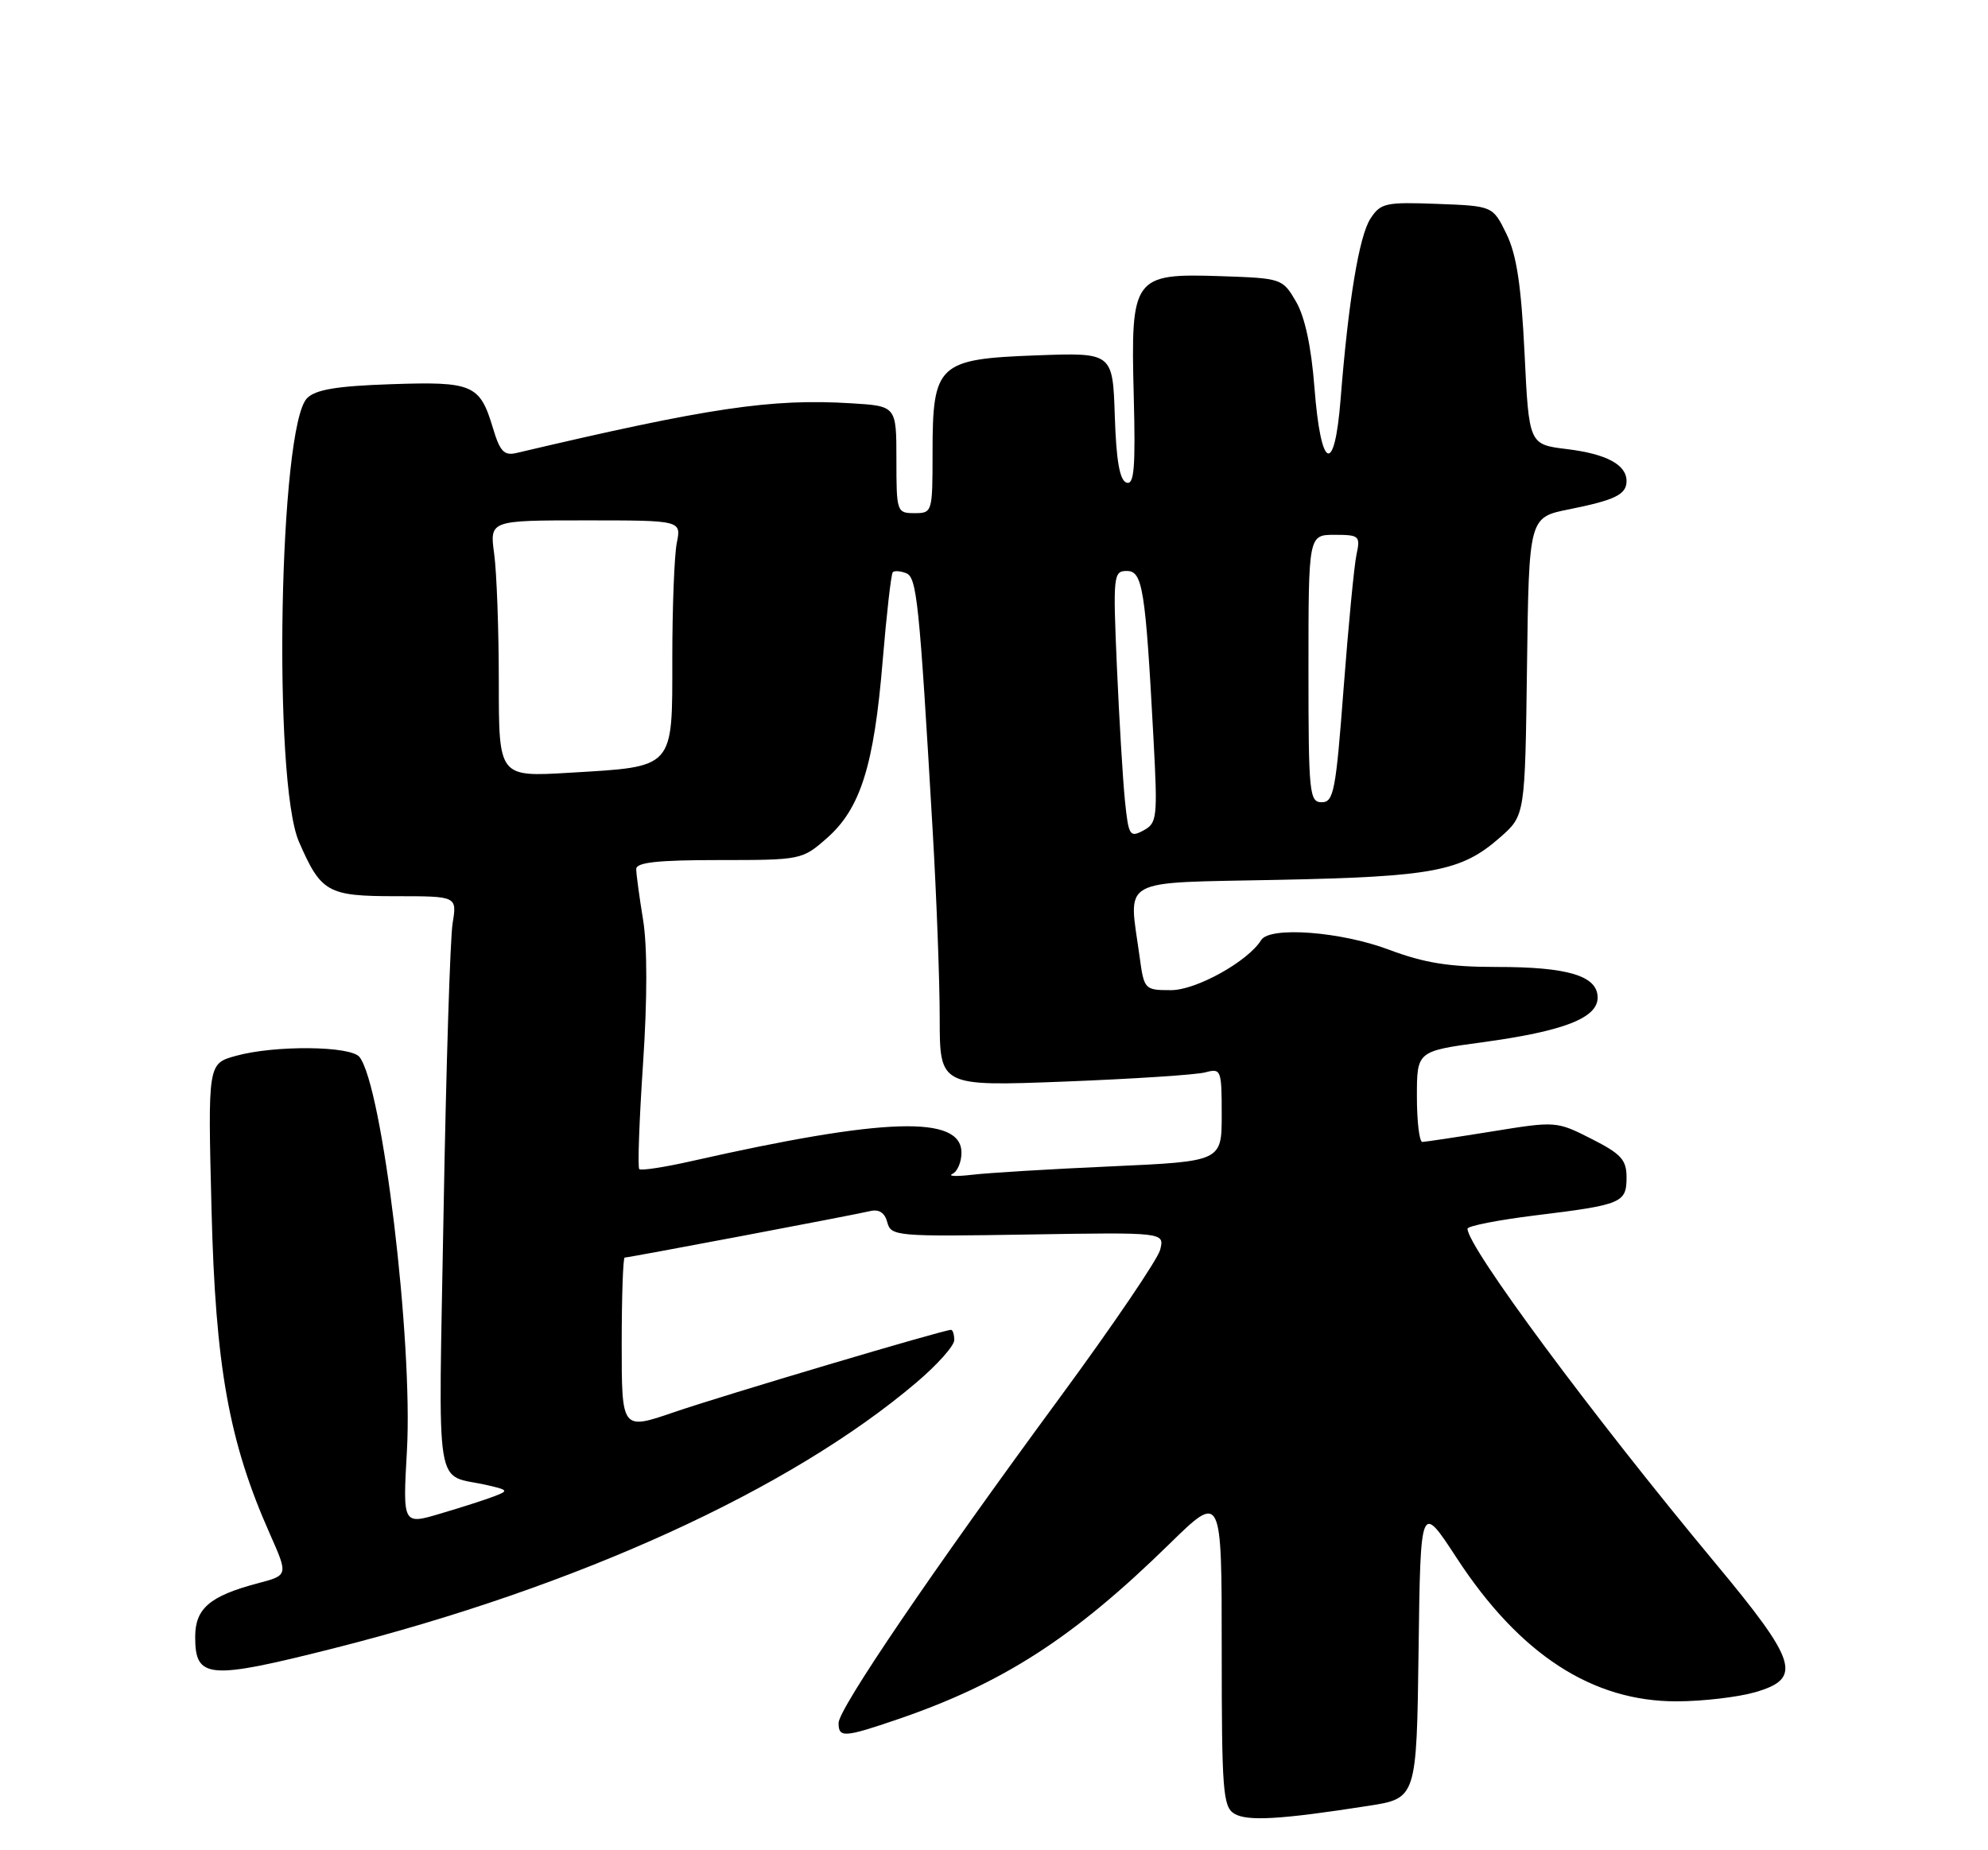 <?xml version="1.0" encoding="UTF-8" standalone="no"?>
<!DOCTYPE svg PUBLIC "-//W3C//DTD SVG 1.1//EN" "http://www.w3.org/Graphics/SVG/1.1/DTD/svg11.dtd" >
<svg xmlns="http://www.w3.org/2000/svg" xmlns:xlink="http://www.w3.org/1999/xlink" version="1.1" viewBox="0 0 275 256">
 <g >
 <path fill="currentColor"
d=" M 189.23 249.87 C 195.96 248.83 195.96 248.83 196.23 228.36 C 196.50 207.90 196.50 207.90 201.50 215.56 C 210.21 228.91 220.28 235.45 232.00 235.40 C 235.57 235.39 240.41 234.82 242.75 234.15 C 249.37 232.24 248.68 229.98 237.24 216.23 C 220.24 195.79 203.00 172.52 203.00 170.01 C 203.00 169.63 207.23 168.80 212.41 168.16 C 224.36 166.70 225.00 166.43 225.00 162.91 C 225.00 160.47 224.26 159.66 220.14 157.57 C 215.31 155.12 215.21 155.12 206.39 156.55 C 201.50 157.34 197.16 157.99 196.75 158.00 C 196.34 158.00 196.00 155.17 196.00 151.72 C 196.00 145.44 196.00 145.44 205.06 144.21 C 216.30 142.68 221.00 140.86 221.00 138.03 C 221.00 135.02 216.90 133.78 207.00 133.79 C 200.46 133.79 197.03 133.24 192.13 131.40 C 185.47 128.89 175.64 128.15 174.46 130.07 C 172.63 133.02 165.48 137.00 161.99 137.00 C 158.33 137.00 158.26 136.93 157.64 132.36 C 156.12 121.28 154.46 122.20 176.75 121.74 C 198.31 121.30 202.15 120.57 207.51 115.86 C 210.96 112.83 210.96 112.83 211.23 92.20 C 211.50 71.58 211.50 71.58 217.06 70.47 C 223.42 69.19 225.00 68.42 225.00 66.56 C 225.00 64.30 222.23 62.81 216.77 62.14 C 211.50 61.50 211.50 61.50 210.89 48.87 C 210.43 39.47 209.79 35.24 208.39 32.37 C 206.50 28.50 206.50 28.50 198.80 28.21 C 191.68 27.94 190.98 28.09 189.58 30.24 C 188.01 32.64 186.52 41.62 185.44 55.30 C 184.60 65.90 182.71 65.04 181.83 53.65 C 181.39 47.97 180.51 43.85 179.28 41.73 C 177.41 38.53 177.30 38.50 168.88 38.21 C 156.75 37.81 156.40 38.28 156.83 54.72 C 157.09 64.76 156.89 67.13 155.83 66.78 C 154.89 66.47 154.41 63.75 154.21 57.56 C 153.92 48.78 153.92 48.78 143.35 49.17 C 129.75 49.67 129.00 50.37 129.00 62.61 C 129.00 70.89 128.97 71.00 126.50 71.00 C 124.06 71.00 124.00 70.83 124.00 63.59 C 124.00 56.18 124.00 56.18 117.75 55.80 C 106.70 55.12 98.07 56.40 71.43 62.68 C 69.73 63.08 69.15 62.46 68.18 59.20 C 66.38 53.19 65.39 52.77 54.07 53.16 C 46.60 53.41 43.66 53.90 42.48 55.09 C 38.61 58.97 37.71 108.08 41.35 116.46 C 44.41 123.49 45.31 124.00 54.76 124.00 C 63.22 124.00 63.22 124.00 62.61 127.75 C 62.27 129.81 61.71 147.76 61.36 167.64 C 60.66 208.00 59.97 203.76 67.50 205.51 C 70.32 206.17 70.37 206.27 68.34 207.04 C 67.15 207.50 63.82 208.57 60.94 209.42 C 55.71 210.98 55.71 210.98 56.29 200.74 C 57.14 185.55 52.90 150.30 49.73 146.25 C 48.52 144.70 37.99 144.60 32.63 146.09 C 28.75 147.16 28.75 147.16 29.26 167.33 C 29.80 189.12 31.67 199.50 37.33 212.23 C 39.87 217.96 39.87 217.96 35.69 219.06 C 29.02 220.82 27.00 222.55 27.00 226.49 C 27.00 232.30 28.80 232.45 46.14 228.07 C 79.91 219.53 109.29 206.13 126.75 191.30 C 129.64 188.85 132.00 186.21 132.00 185.42 C 132.00 184.64 131.80 184.00 131.55 184.00 C 130.51 184.00 99.95 193.09 93.25 195.39 C 86.00 197.88 86.00 197.88 86.00 185.94 C 86.00 179.37 86.19 174.00 86.41 174.00 C 87.00 174.00 118.12 168.11 120.36 167.57 C 121.60 167.28 122.39 167.79 122.74 169.12 C 123.24 171.04 123.99 171.11 142.18 170.81 C 161.09 170.50 161.09 170.50 160.49 172.91 C 160.16 174.23 153.89 183.46 146.57 193.42 C 128.89 217.47 116.00 236.44 116.00 238.40 C 116.00 240.47 116.76 240.42 124.25 237.86 C 138.76 232.89 148.51 226.60 161.75 213.64 C 169.00 206.55 169.00 206.55 169.00 228.23 C 169.00 247.80 169.17 250.00 170.75 250.95 C 172.53 252.02 177.12 251.76 189.23 249.87 Z  M 131.75 162.42 C 132.44 162.10 133.00 160.78 133.00 159.49 C 133.00 154.28 122.39 154.61 95.68 160.65 C 91.93 161.50 88.67 162.00 88.43 161.76 C 88.19 161.53 88.43 154.97 88.95 147.19 C 89.55 138.29 89.55 130.91 88.96 127.28 C 88.44 124.10 88.01 120.94 88.01 120.25 C 88.00 119.32 90.96 119.00 99.47 119.00 C 110.80 119.00 110.97 118.97 114.38 115.97 C 119.02 111.90 120.90 105.94 122.09 91.54 C 122.64 84.96 123.27 79.39 123.50 79.17 C 123.73 78.94 124.55 79.00 125.33 79.30 C 126.83 79.87 127.16 83.05 129.02 115.00 C 129.55 124.08 129.99 135.73 129.99 140.91 C 130.00 150.31 130.00 150.31 147.25 149.65 C 156.74 149.28 165.51 148.71 166.75 148.37 C 168.91 147.79 169.00 148.01 169.00 154.23 C 169.00 160.69 169.00 160.69 153.75 161.38 C 145.36 161.75 136.70 162.28 134.50 162.54 C 132.30 162.80 131.06 162.75 131.75 162.42 Z  M 155.61 110.75 C 155.32 107.86 154.82 99.54 154.50 92.25 C 153.95 79.61 154.02 79.00 155.87 79.00 C 158.06 79.00 158.45 81.43 159.56 102.16 C 160.15 113.19 160.07 113.89 158.16 114.91 C 156.28 115.92 156.11 115.64 155.61 110.75 Z  M 181.00 92.50 C 181.00 74.00 181.00 74.00 184.62 74.00 C 188.04 74.00 188.20 74.15 187.64 76.75 C 187.32 78.26 186.52 86.59 185.86 95.25 C 184.79 109.43 184.49 111.00 182.84 111.00 C 181.12 111.00 181.00 109.78 181.00 92.50 Z  M 69.00 94.39 C 69.00 87.18 68.71 79.19 68.36 76.64 C 67.73 72.00 67.73 72.00 80.99 72.00 C 94.25 72.00 94.25 72.00 93.62 75.12 C 93.28 76.84 93.00 84.03 93.00 91.09 C 93.00 106.50 93.40 106.05 78.75 106.92 C 69.00 107.50 69.00 107.50 69.00 94.39 Z "/>
</g>
</svg>